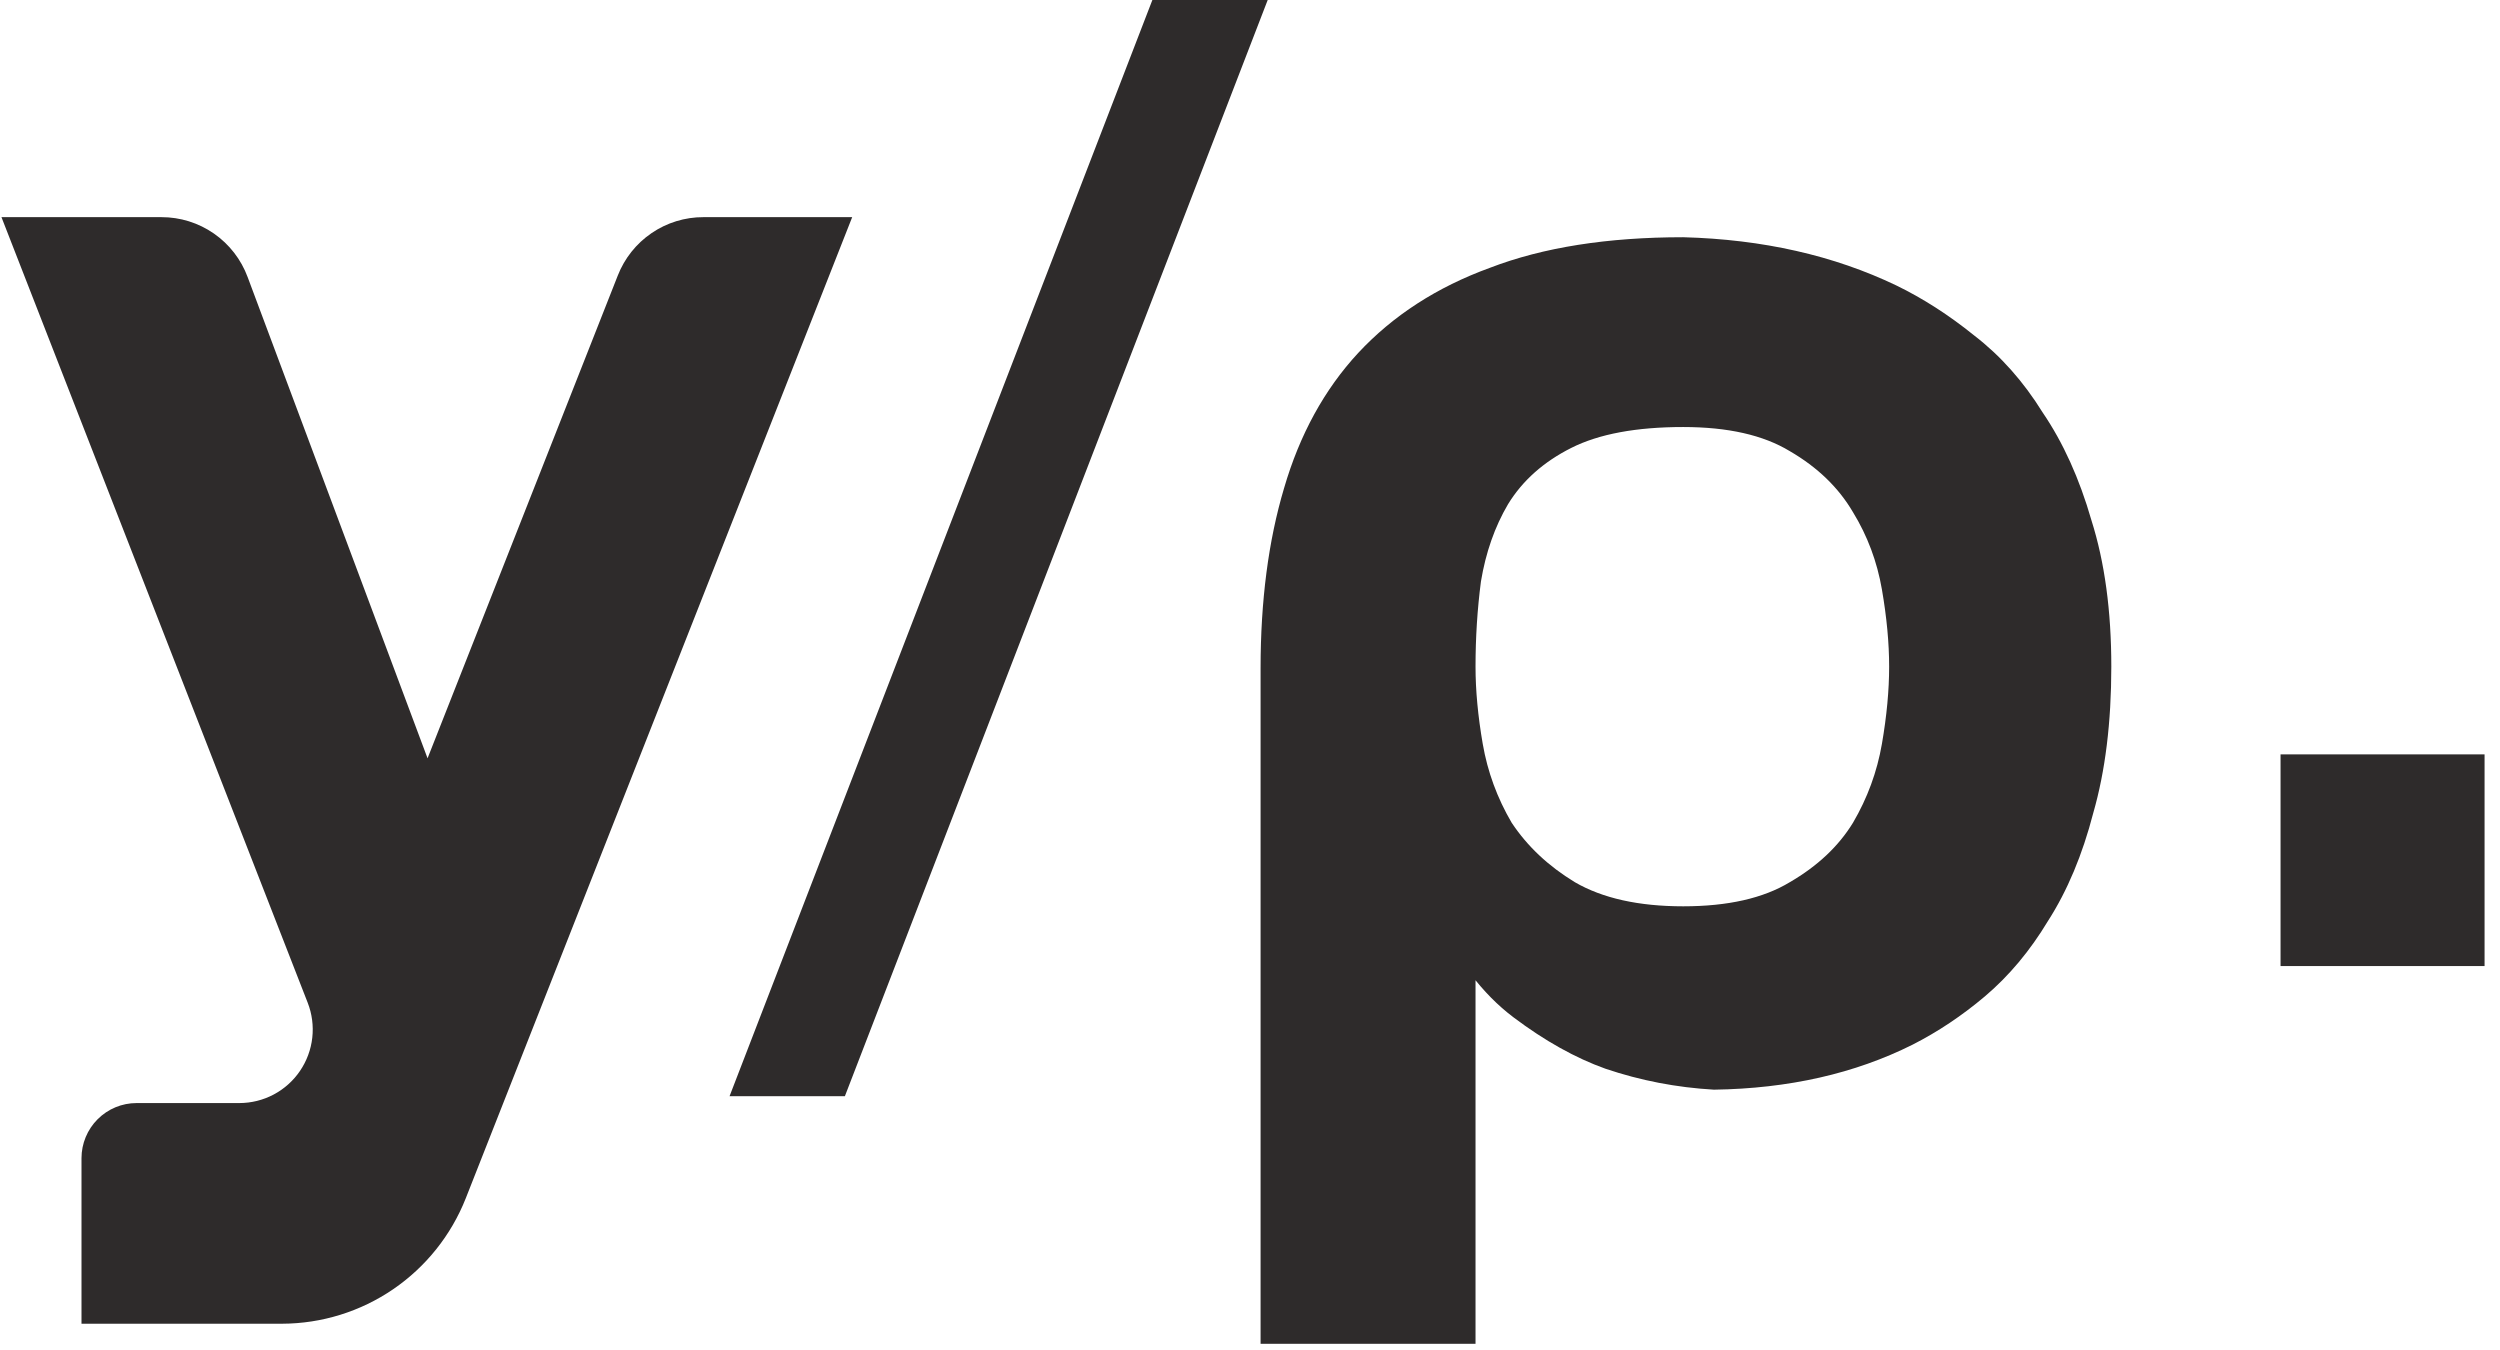 <svg width="137" height="74" viewBox="0 0 137 74" fill="none" xmlns="http://www.w3.org/2000/svg">
<path d="M92.241 23.401C89.668 23.401 87.622 23.782 86.105 24.546C84.587 25.31 83.432 26.338 82.64 27.631C81.914 28.865 81.419 30.275 81.156 31.862C80.957 33.39 80.859 34.947 80.859 36.533C80.859 37.826 80.99 39.236 81.254 40.764C81.518 42.292 82.046 43.731 82.838 45.083C83.696 46.376 84.851 47.463 86.302 48.344C87.82 49.225 89.8 49.666 92.241 49.666C94.683 49.666 96.629 49.225 98.081 48.344C99.599 47.463 100.754 46.376 101.546 45.083C102.337 43.731 102.865 42.292 103.129 40.764C103.393 39.236 103.525 37.826 103.525 36.533C103.525 35.24 103.393 33.83 103.129 32.303C102.865 30.775 102.337 29.365 101.546 28.072C100.754 26.72 99.599 25.604 98.081 24.723C96.629 23.841 94.683 23.401 92.241 23.401ZM69.08 36.621C69.08 32.919 69.509 29.629 70.367 26.75C71.224 23.812 72.577 21.344 74.425 19.346C76.338 17.29 78.747 15.732 81.65 14.675C84.554 13.558 88.084 13 92.241 13C96.597 13.117 100.49 13.999 103.921 15.644C105.373 16.349 106.792 17.26 108.177 18.377C109.629 19.493 110.883 20.903 111.939 22.607C113.06 24.253 113.951 26.221 114.611 28.513C115.337 30.804 115.7 33.478 115.7 36.533C115.7 39.589 115.37 42.262 114.71 44.554C114.116 46.846 113.291 48.814 112.236 50.459C111.246 52.105 110.091 53.485 108.771 54.602C107.517 55.66 106.198 56.541 104.812 57.246C101.645 58.833 98.015 59.655 93.924 59.714C91.878 59.596 89.899 59.215 87.985 58.568C86.335 57.98 84.653 57.04 82.937 55.748C81.222 54.455 79.803 52.575 78.681 50.107L80.859 52.663V73.64H69.08V36.621Z" fill="#2E2B2B"/>
<path d="M39.98 60.07H46.3L69.47 0H63.15L39.98 60.07Z" fill="#2E2B2B"/>
<path d="M136.154 41.34H124.974V52.94H136.154V41.34Z" fill="#2E2B2B"/>
<path d="M46.7 11.9H38.551C37.536 11.897 36.545 12.202 35.707 12.774C34.868 13.345 34.222 14.158 33.853 15.104L23.43 41.555L13.571 15.185C13.213 14.219 12.568 13.386 11.722 12.798C10.877 12.211 9.871 11.897 8.842 11.9H0.08L16.861 54.947C17.1 55.557 17.186 56.217 17.113 56.869C17.04 57.521 16.808 58.145 16.44 58.687C16.071 59.229 15.576 59.673 14.997 59.98C14.418 60.287 13.773 60.447 13.118 60.448H7.484C6.684 60.448 5.916 60.767 5.35 61.334C4.784 61.901 4.466 62.669 4.466 63.471V72.54H15.462C17.633 72.533 19.752 71.875 21.545 70.65C23.338 69.425 24.724 67.689 25.523 65.668L46.7 11.9Z" fill="#2E2B2B"/>
</svg>
